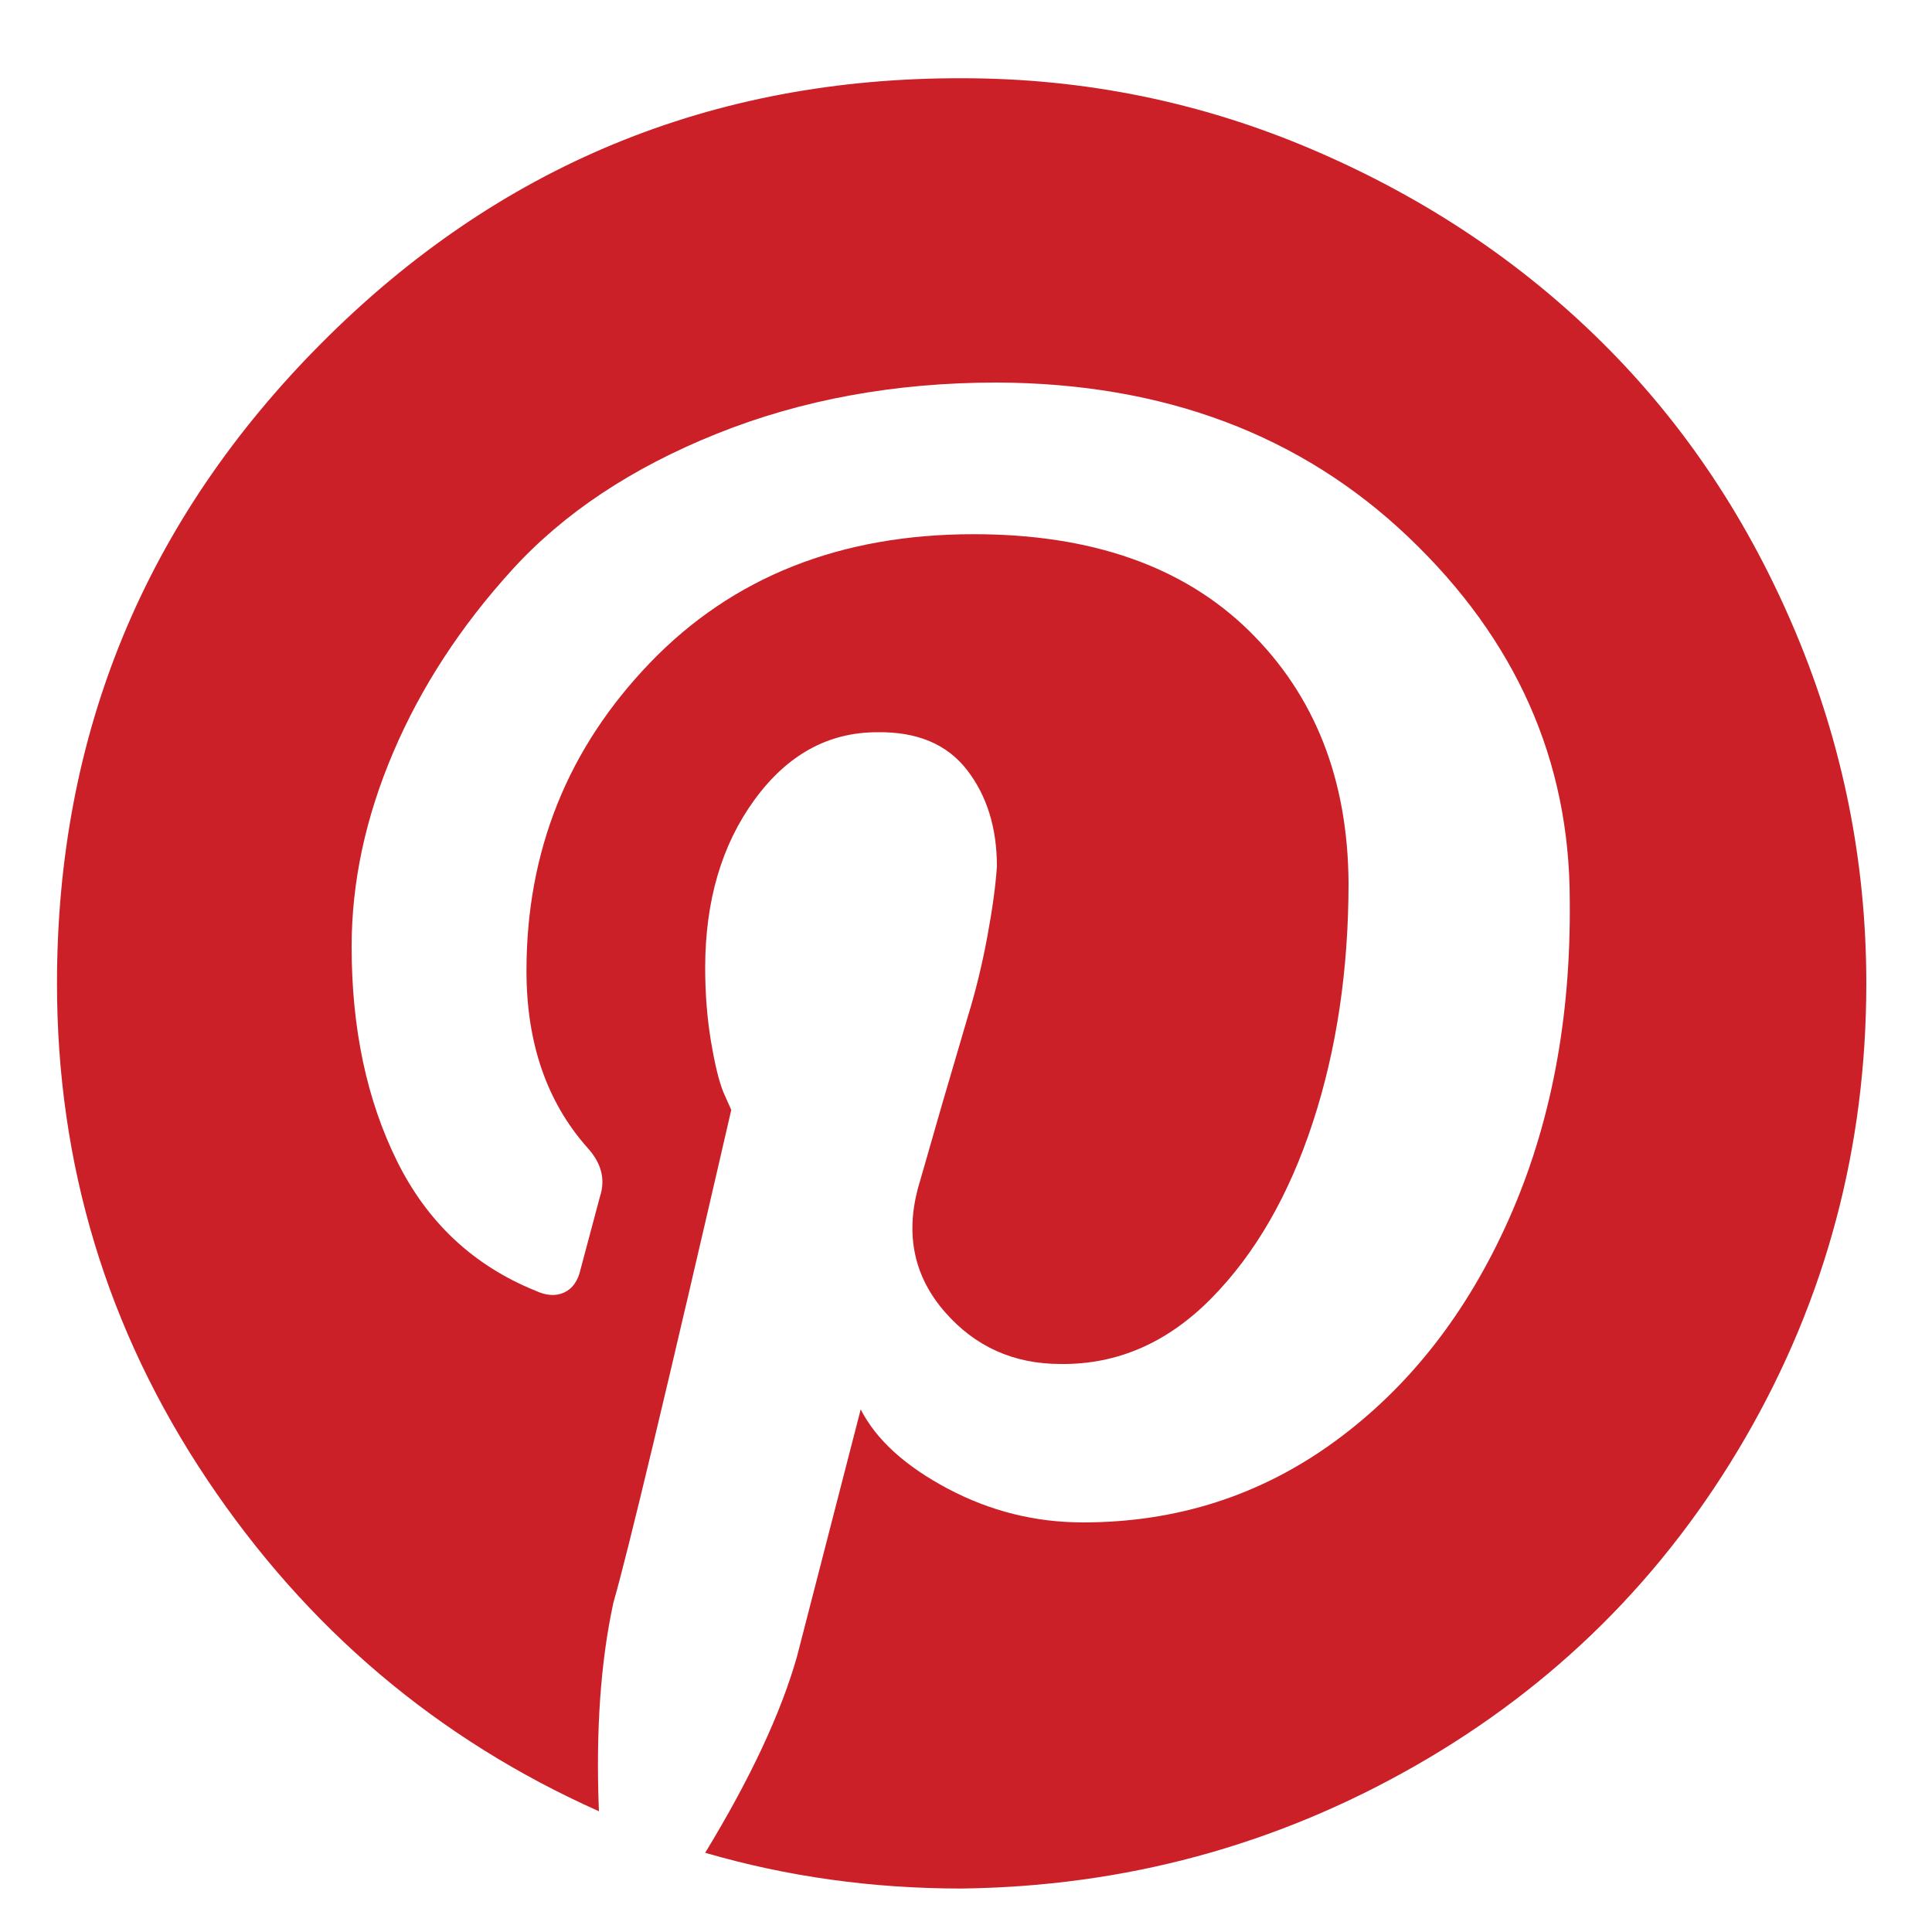<svg xmlns="http://www.w3.org/2000/svg" width="20" height="20" aria-hidden="true" class="icon icon-pinterest">
  <path fill="#CB2027" d="M9.96.81q1.9 0 3.63.74t3 2 2 3 .73 3.63q0 2.54-1.25 4.7t-3.42 3.4-4.7 1.27q-1.38 0-2.65-.37.7-1.15.95-2.03l.66-2.56q.24.47.9.82t1.4.35q1.46 0 2.61-.84t1.8-2.3.63-3.3q0-2.17-1.67-3.76t-4.26-1.6q-1.58 0-2.9.53T5.3 5.9 4.07 7.79 3.64 9.8q0 1.27.47 2.22t1.43 1.34q.17.08.3.02t.17-.24l.2-.75q.09-.27-.13-.51-.63-.71-.63-1.83 0-1.86 1.28-3.19t3.35-1.33q1.83 0 2.85 1t1.03 2.61q0 1.35-.37 2.48t-1.05 1.82-1.56.68q-.73 0-1.2-.54t-.28-1.27l.25-.87.27-.92q.12-.39.2-.82t.1-.73q0-.6-.31-1t-.93-.39q-.76 0-1.27.7t-.51 1.74q0 .4.06.76t.13.53l.08.18q-1 4.34-1.22 5.1-.2.92-.15 2.16-2.51-1.12-4.06-3.44T.59 10.18q0-3.88 2.74-6.63T9.96.81z"/>
</svg>
